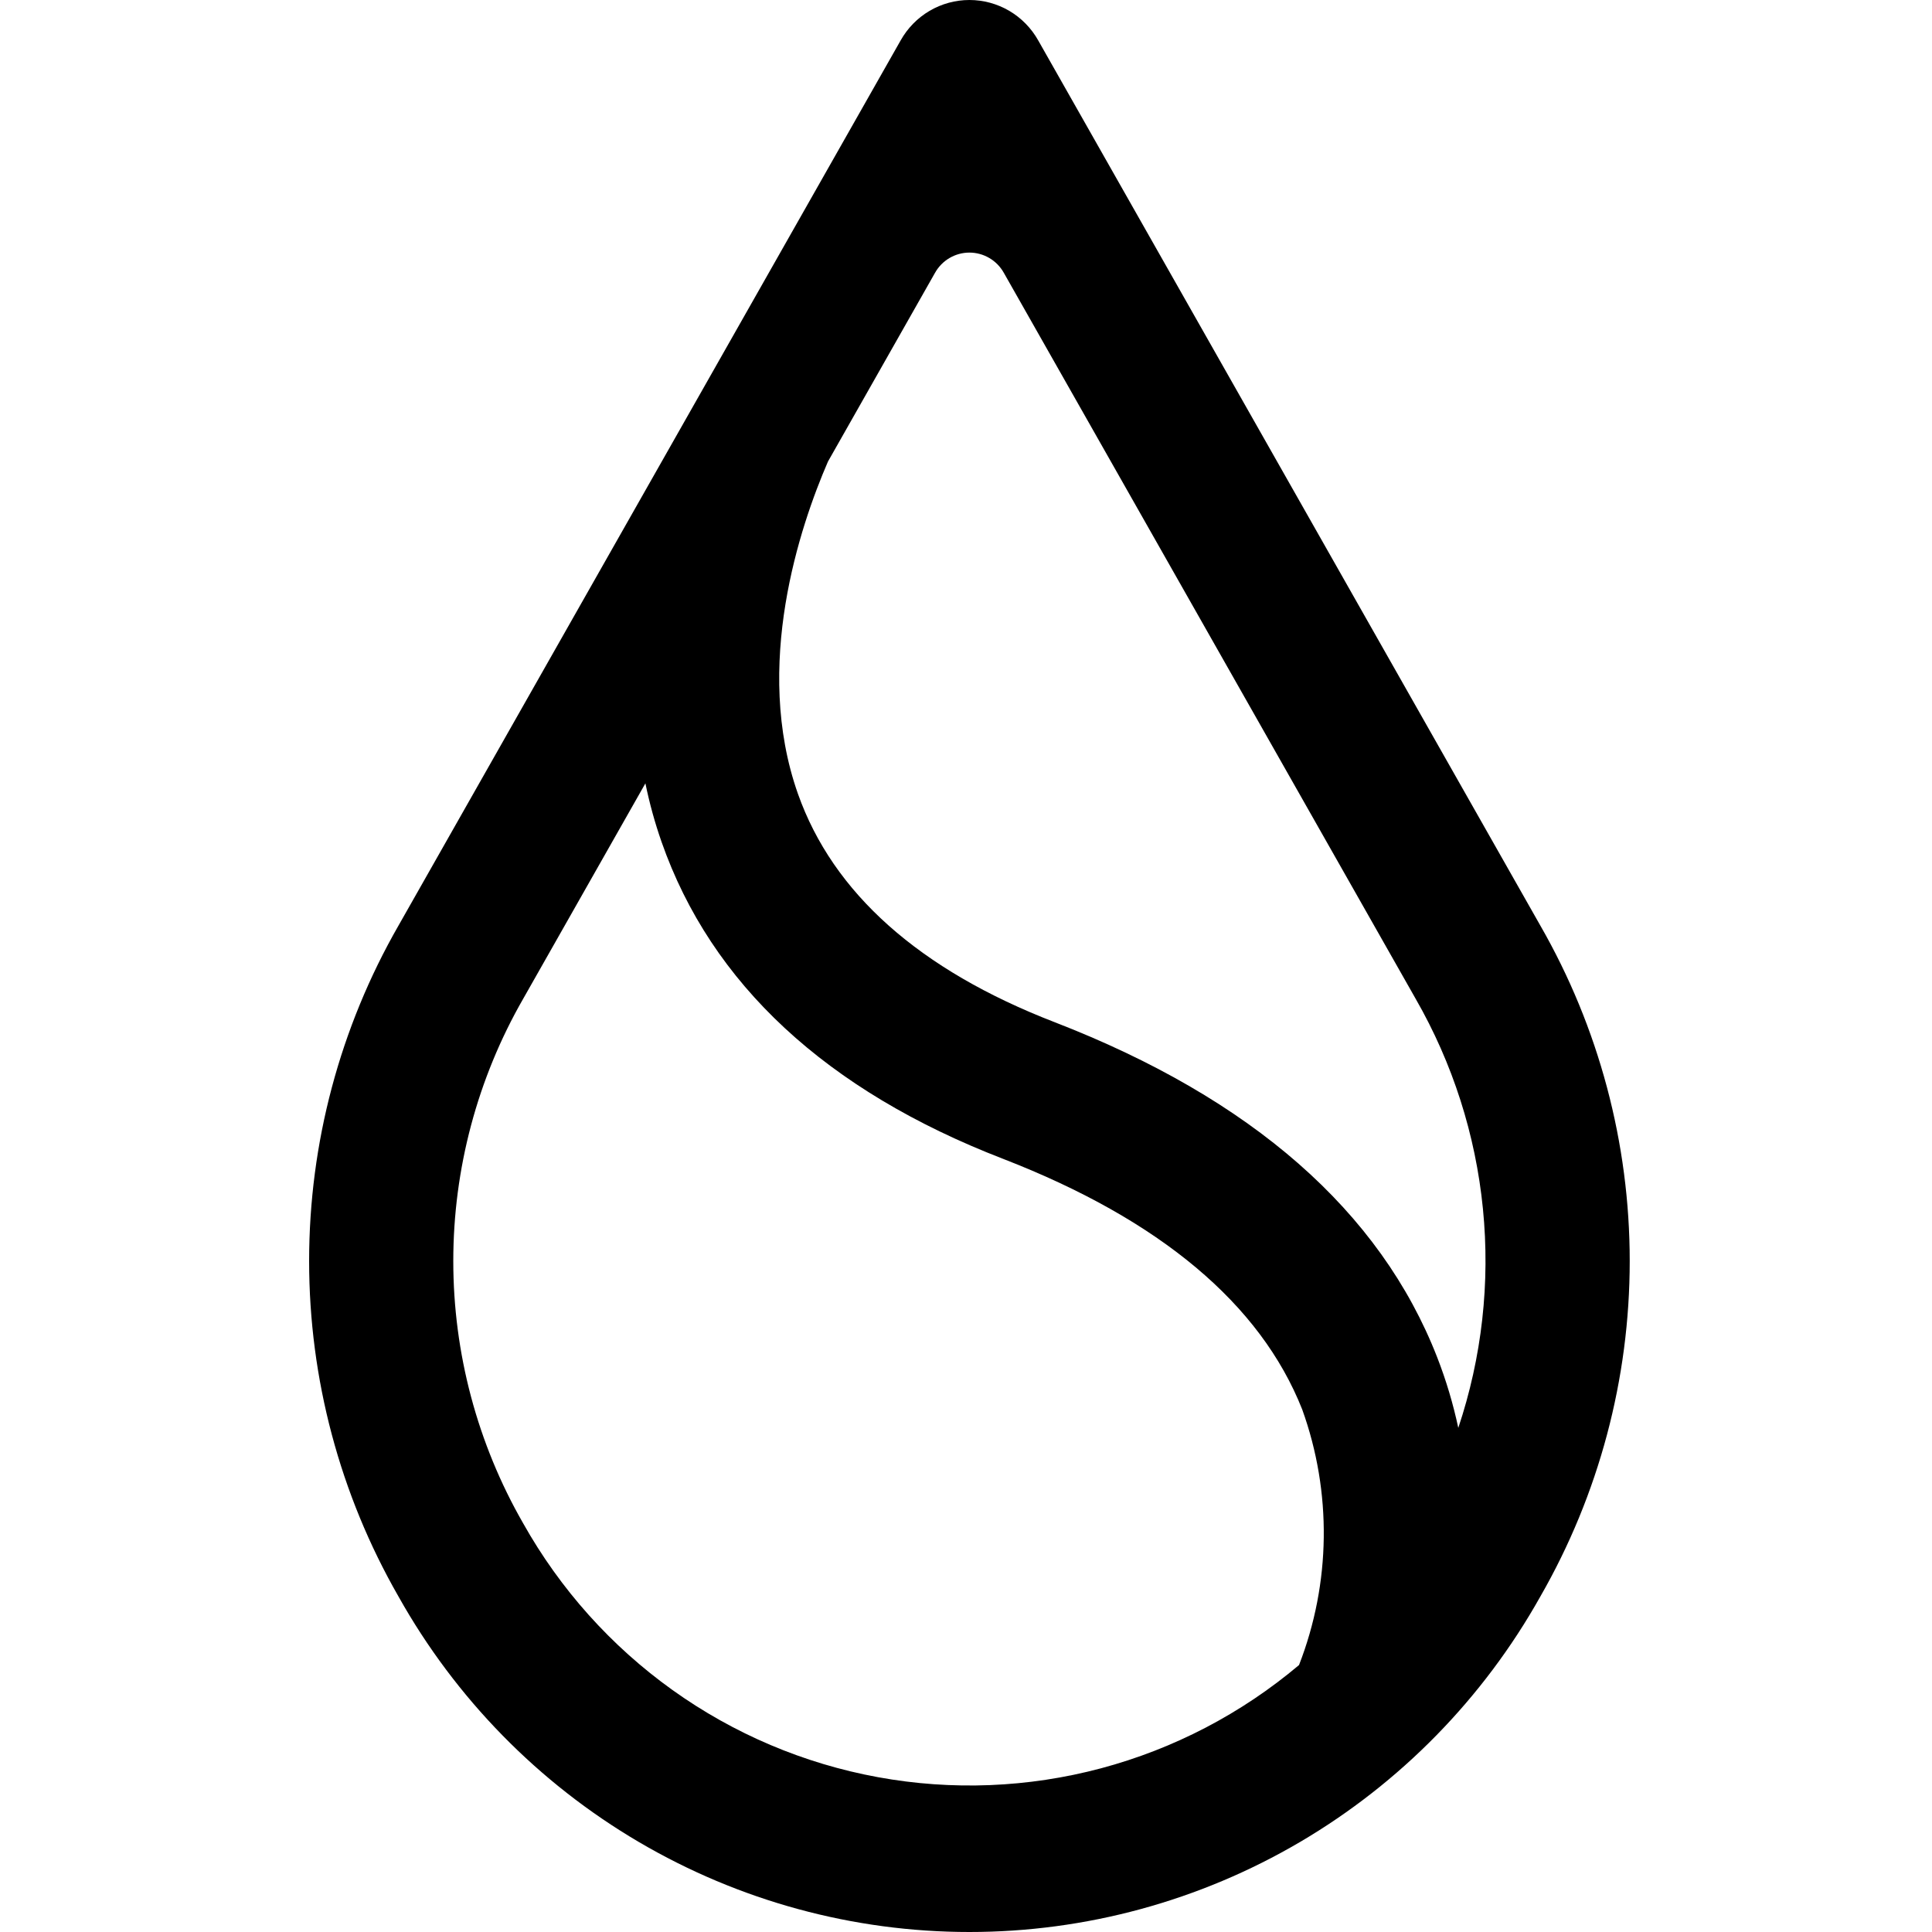 <svg fill="#6fbcf0" viewBox="0 0 100 100" xmlns="http://www.w3.org/2000/svg">
    <path fill="currentColor" fill-rule="evenodd" clip-rule="evenodd" d="M20.626 82.635C23.579 87.904 27.872 92.289 33.065 95.341C38.258 98.392 44.163 100 50.177 100C56.191 100 62.097 98.392 67.29 95.341C72.482 92.289 76.775 87.904 79.728 82.635C82.759 77.356 84.354 71.368 84.354 65.272C84.354 59.176 82.759 53.187 79.728 47.908L53.738 2.092C53.382 1.457 52.864 0.929 52.239 0.561C51.613 0.194 50.902 0 50.177 0C49.453 0 48.741 0.194 48.115 0.561C47.49 0.929 46.973 1.457 46.617 2.092L20.626 47.908C17.596 53.187 16 59.176 16 65.272C16 71.368 17.596 77.356 20.626 82.635V82.635ZM42.856 23.889L48.397 14.12C48.575 13.803 48.834 13.538 49.146 13.355C49.459 13.171 49.815 13.074 50.177 13.074C50.539 13.074 50.895 13.171 51.208 13.355C51.521 13.538 51.779 13.803 51.957 14.12L73.276 51.7C75.19 55.032 76.376 58.736 76.756 62.565C77.137 66.394 76.702 70.26 75.481 73.907C75.216 72.664 74.852 71.444 74.391 70.26C71.446 62.697 64.788 56.86 54.597 52.912C47.591 50.207 43.119 46.229 41.301 41.087C38.961 34.462 41.406 27.235 42.856 23.889ZM33.406 40.546L27.078 51.7C24.709 55.826 23.462 60.508 23.462 65.273C23.462 70.038 24.709 74.719 27.078 78.845C28.994 82.258 31.632 85.204 34.807 87.475C37.981 89.746 41.614 91.287 45.447 91.987C49.28 92.688 53.219 92.531 56.985 91.528C60.751 90.524 64.251 88.7 67.237 86.183C68.887 81.94 68.946 77.238 67.403 72.955C65.241 67.49 60.034 63.128 51.93 59.986C42.769 56.449 36.817 50.927 34.243 43.579C33.896 42.588 33.617 41.575 33.406 40.546V40.546Z" />
</svg>